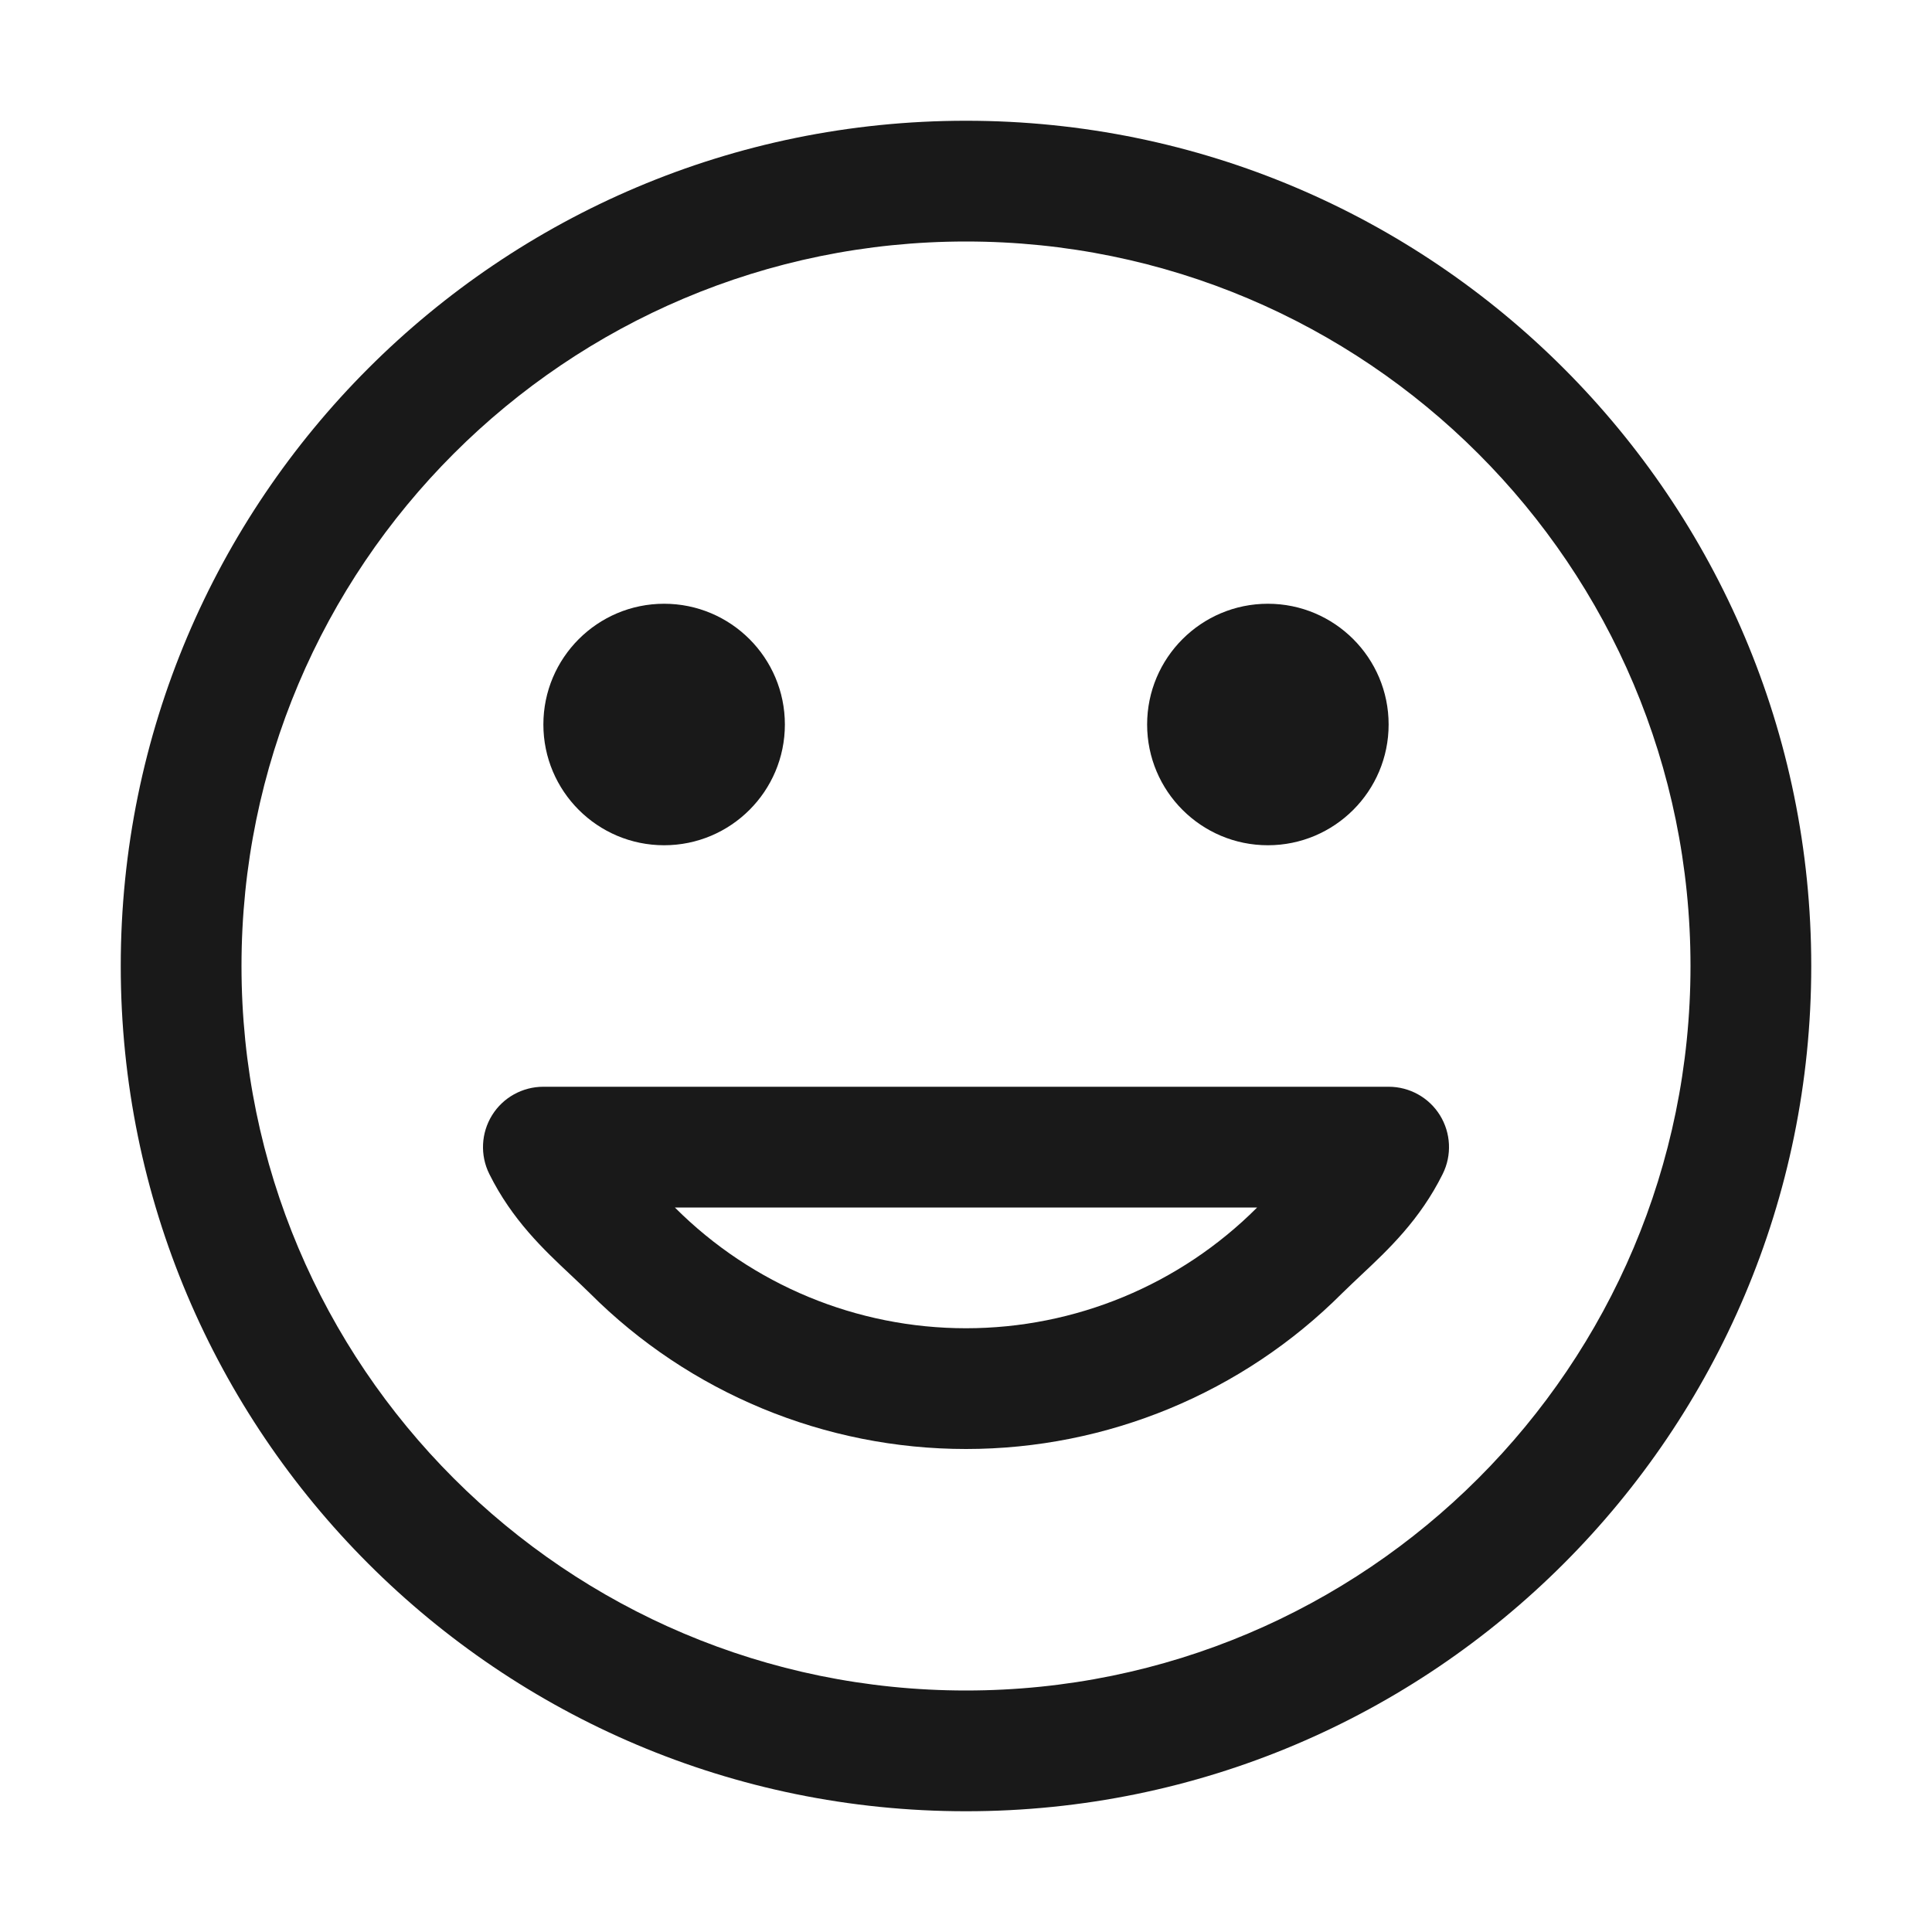 <svg width="16" height="16" viewBox="0 0 16 16" fill="none" xmlns="http://www.w3.org/2000/svg">
<g opacity="0.9">
<path fill-rule="evenodd" clip-rule="evenodd" d="M11.925 9.236C11.834 9.089 11.673 9 11.5 9H4.5C4.327 9 4.166 9.089 4.075 9.236C3.984 9.383 3.975 9.567 4.052 9.722C4.241 10.103 4.504 10.35 4.728 10.56C4.783 10.612 4.835 10.661 4.884 10.709C5.71 11.536 6.831 12 8 12C9.169 12 10.29 11.536 11.116 10.709C11.165 10.661 11.217 10.612 11.272 10.56C11.496 10.35 11.759 10.103 11.948 9.722C12.025 9.567 12.016 9.383 11.925 9.236ZM5.591 10.002L5.589 10H10.411L10.409 10.002C9.77 10.641 8.904 11 8 11C7.096 11 6.23 10.641 5.591 10.002Z" fill="black"/>
<path d="M6.5 6C6.5 6.552 6.052 7 5.5 7C4.948 7 4.5 6.552 4.5 6C4.5 5.448 4.948 5 5.5 5C6.052 5 6.5 5.448 6.5 6Z" fill="black"/>
<path d="M10.5 7C11.052 7 11.5 6.552 11.5 6C11.5 5.448 11.052 5 10.5 5C9.948 5 9.5 5.448 9.5 6C9.5 6.552 9.948 7 10.5 7Z" fill="black"/>
<path fill-rule="evenodd" clip-rule="evenodd" d="M8 1C4.134 1 1 4.134 1 8C1 11.866 4.134 15 8 15C11.866 15 15 11.866 15 8C15 4.134 11.866 1 8 1ZM2 8C2 4.686 4.686 2 8 2C11.314 2 14 4.686 14 8C14 11.314 11.314 14 8 14C4.686 14 2 11.314 2 8Z" fill="black"/>
</g>
</svg>
